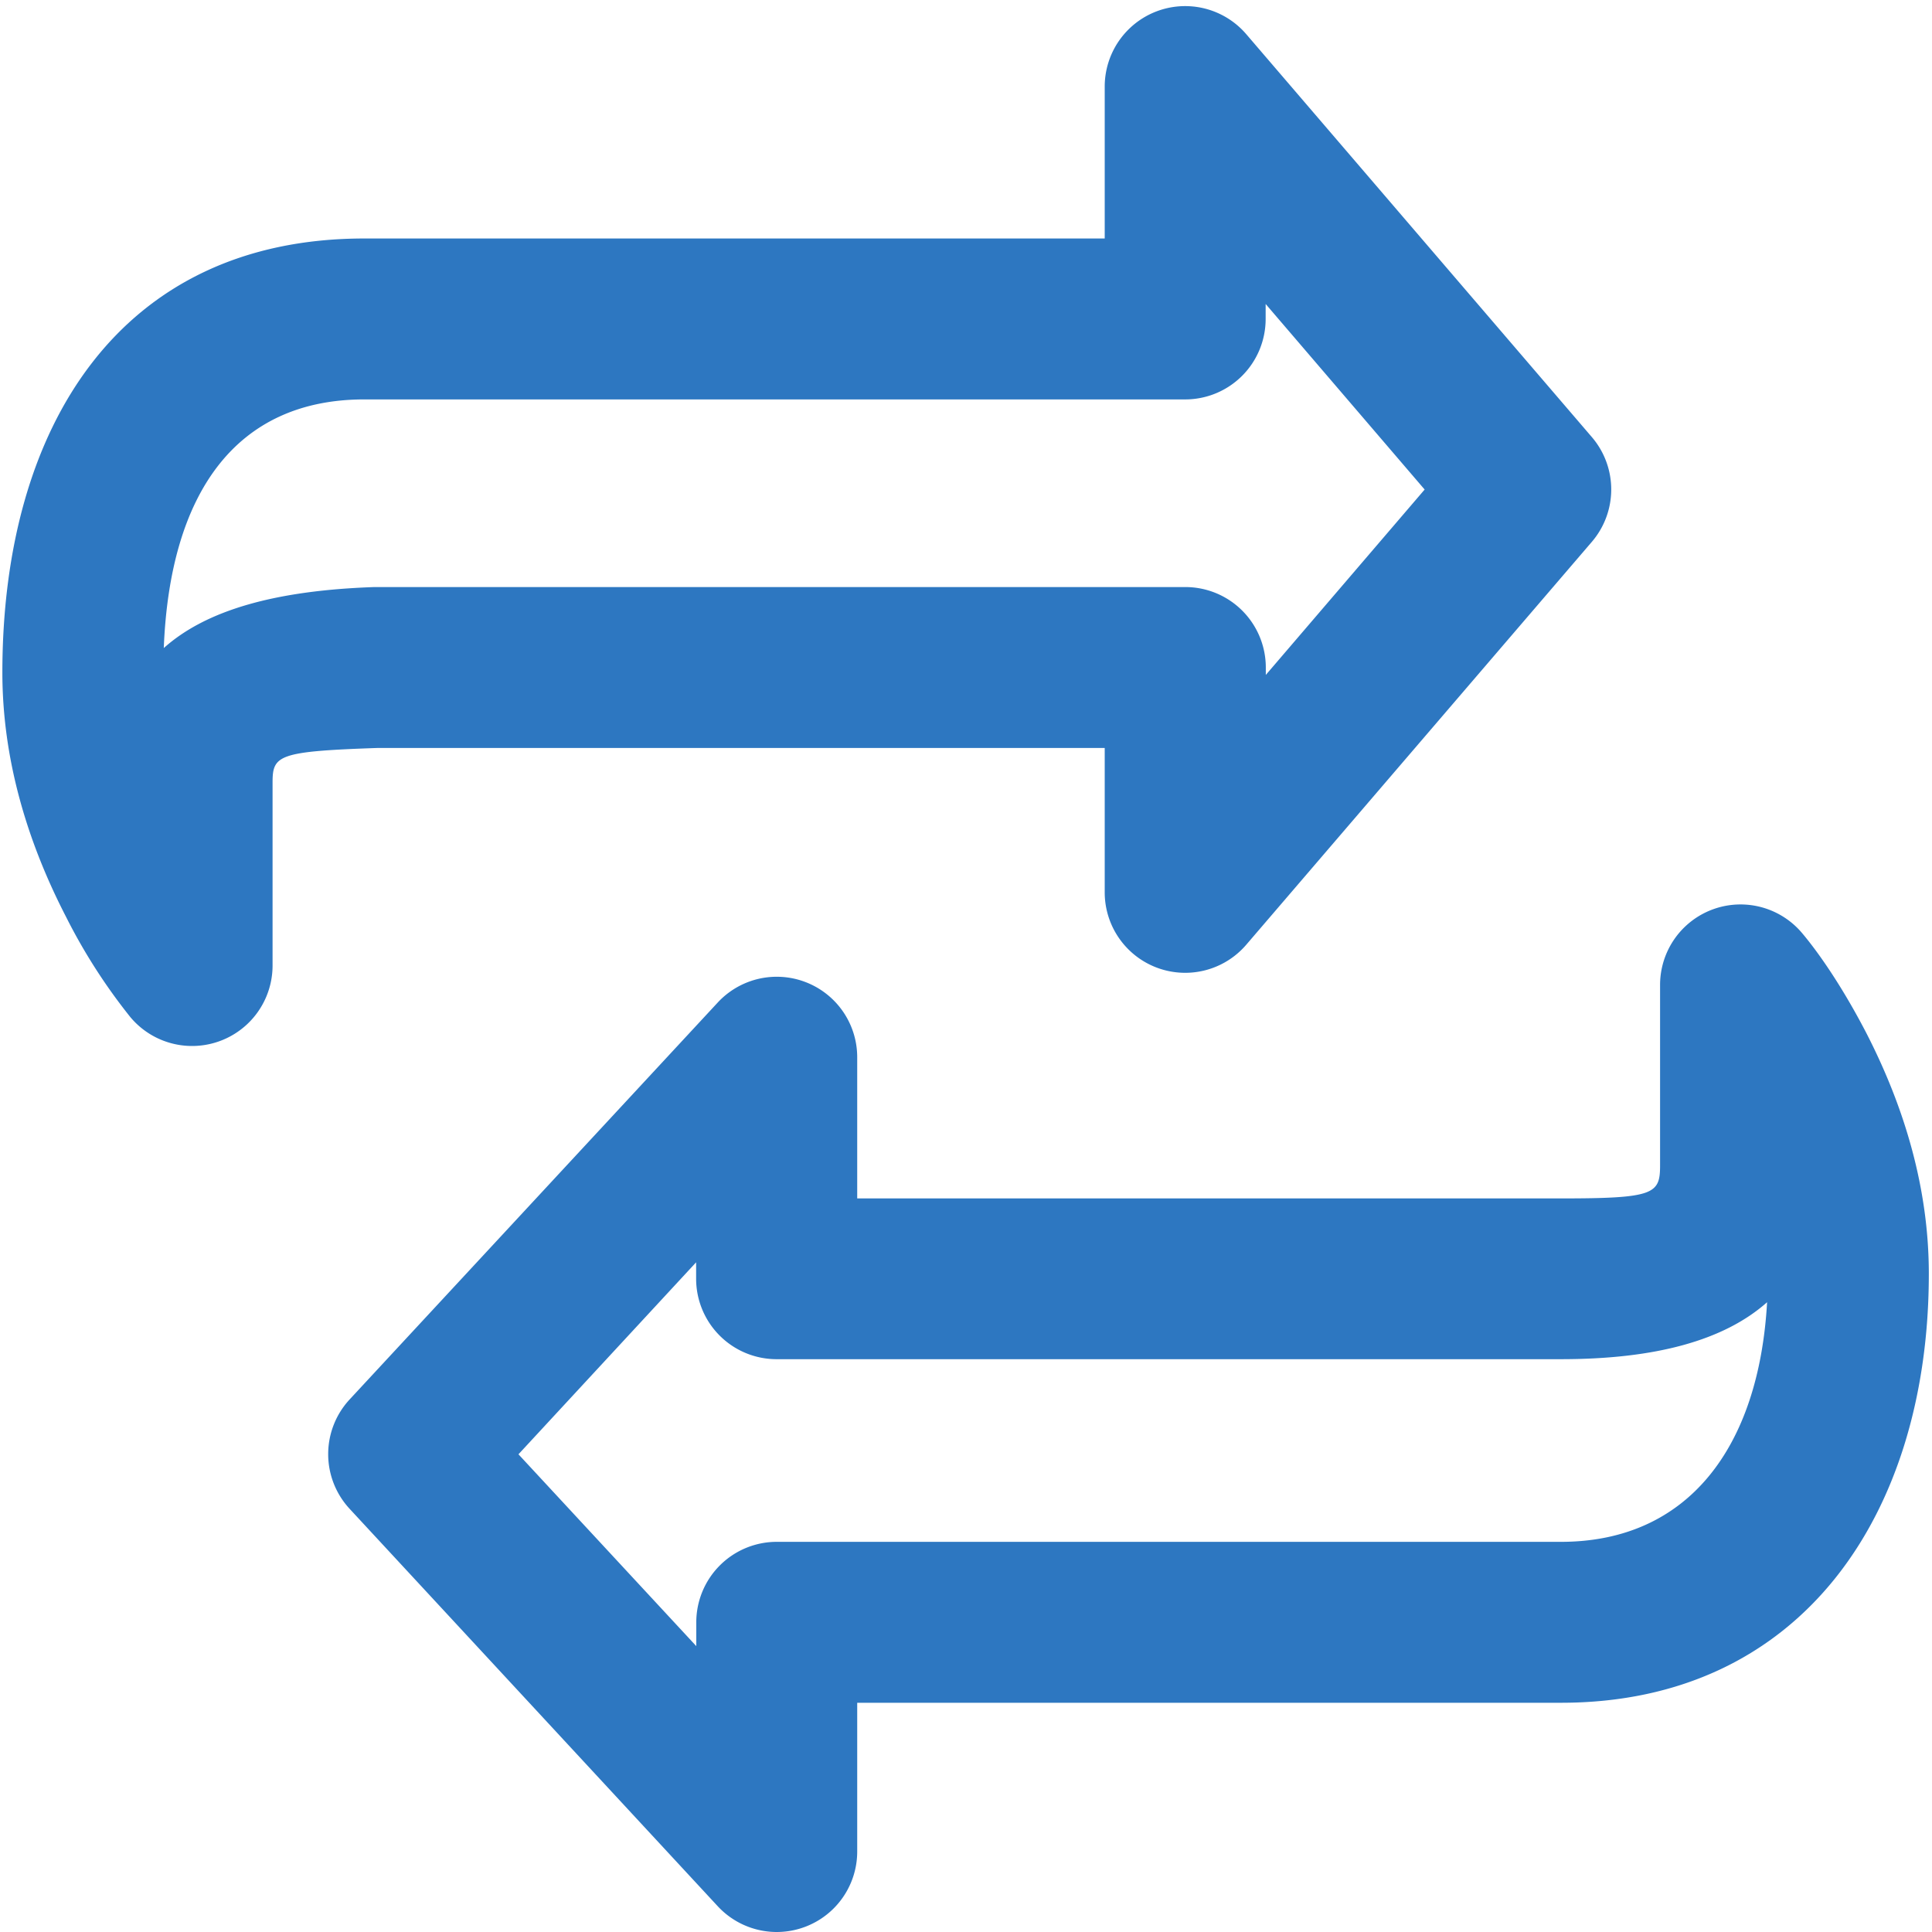 <?xml version="1.0" standalone="no"?><!DOCTYPE svg PUBLIC "-//W3C//DTD SVG 1.1//EN" "http://www.w3.org/Graphics/SVG/1.1/DTD/svg11.dtd"><svg t="1597038800937" class="icon" viewBox="0 0 1024 1024" version="1.1" xmlns="http://www.w3.org/2000/svg" p-id="18057" xmlns:xlink="http://www.w3.org/1999/xlink" width="200" height="200"><defs><style type="text/css"></style></defs><path d="M585.524 126.407V45.888a42.647 42.647 0 0 1 75.059-27.721l183.127 213.492a42.647 42.647 0 0 1 0 55.527L660.583 500.679a42.647 42.647 0 0 1-75.059-27.721v-76.509H199.822c-52.371 1.791-55.356 3.838-55.356 18.253V511.768a42.647 42.647 0 0 1-75.4 27.294 302.455 302.455 0 0 1-34.118-53.224C13.965 445.152 1.256 401.567 1.256 356.446c0-130.757 62.606-230.04 191.828-230.04h392.44z m85.295 42.647a42.647 42.647 0 0 1-42.647 42.647H193.084c-68.236 0-103.036 49.897-106.277 131.78 22.688-20.3 59.621-30.535 111.565-32.327h429.885a42.647 42.647 0 0 1 42.647 42.647v3.924l84.186-98.259-84.271-98.345v7.932z m-216.478 812.26a42.647 42.647 0 0 1-73.95 29L185.322 799.722a42.647 42.647 0 0 1 0-58L380.39 531.385a42.647 42.647 0 0 1 73.95 29v74.803h372.993c49.471 0 52.541-2.303 52.541-17.485V522.003a42.647 42.647 0 0 1 75.4-27.294c9.041 10.747 21.409 28.744 33.777 52.541 20.727 40.259 33.265 83.248 33.265 127.857 0 126.918-67.127 227.395-194.983 227.395H454.341v78.812z m-85.295-121.46a42.647 42.647 0 0 1 42.647-42.647h415.641c67.383 0 104.912-50.068 109.262-127.004-22.859 20.3-59.28 30.194-109.177 30.194H411.608a42.647 42.647 0 0 1-42.647-42.647v-8.7L274.796 770.807l94.251 101.671v-12.624z" fill="#2D77C1" p-id="18058"></path></svg>